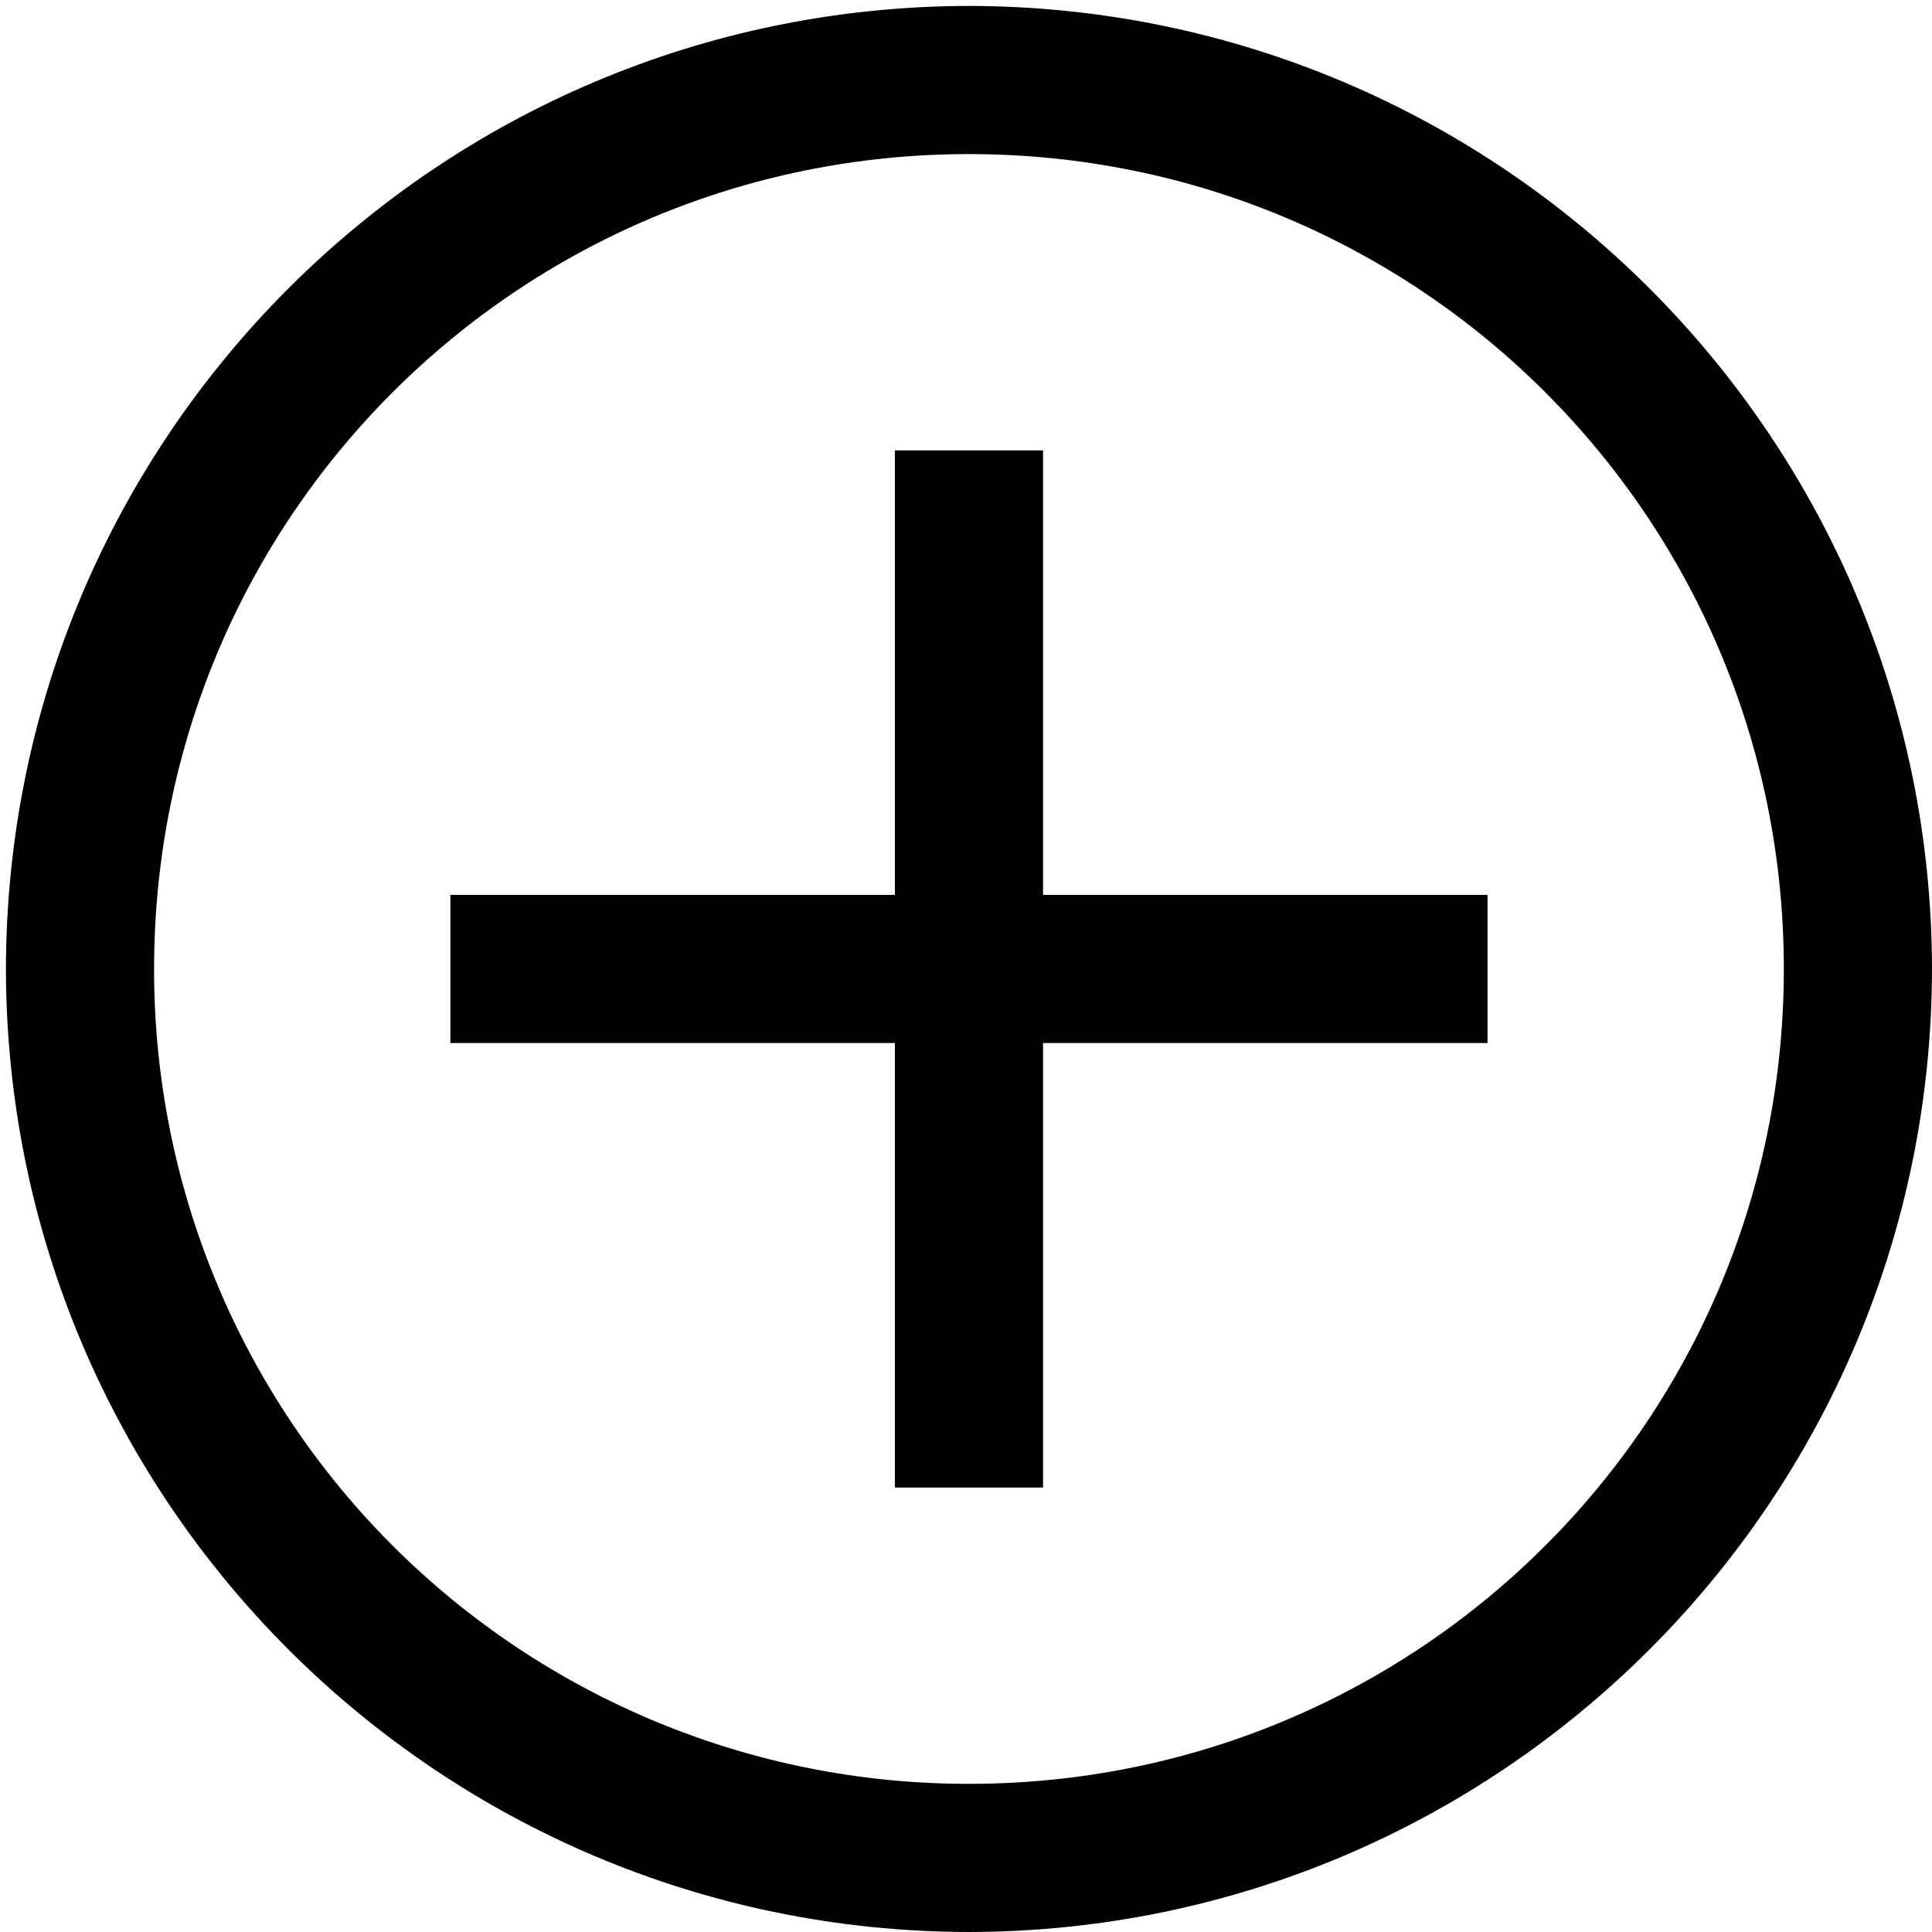<?xml version="1.0" encoding="UTF-8"?>
<svg viewBox="0 0 163 163" version="1.1" xmlns="http://www.w3.org/2000/svg" xmlns:xlink="http://www.w3.org/1999/xlink">
	<g  stroke="none" stroke-width="1" fill="none" fill-rule="evenodd">
		<g  transform="translate(0.5, 0.5)" fill="#000000" fill-rule="nonzero">
			<path d="M81.25,0 C36.405,0.069 0.069,36.405 1.11022302e-14,81.25 C0.069,126.095 36.405,162.431 81.25,162.5 C126.095,162.431 162.431,126.095 162.5,81.25 C162.431,36.405 126.095,0.069 81.25,0 Z M81.25,12.5 C119.287,12.5 150,43.212 150,81.25 C150,119.287 119.287,150 81.25,150 C63.009,150.023 45.509,142.787 32.611,129.889 C19.713,116.991 12.477,99.491 12.5,81.25 C12.5,43.212 43.212,12.5 81.25,12.5 Z M75,37.5 L75,75 L37.5,75 L37.5,87.5 L75,87.5 L75,125 L87.5,125 L87.5,87.5 L125,87.5 L125,75 L87.5,75 L87.5,37.5 L75,37.5 Z" >
			</path>
		</g>
	</g>
</svg>
